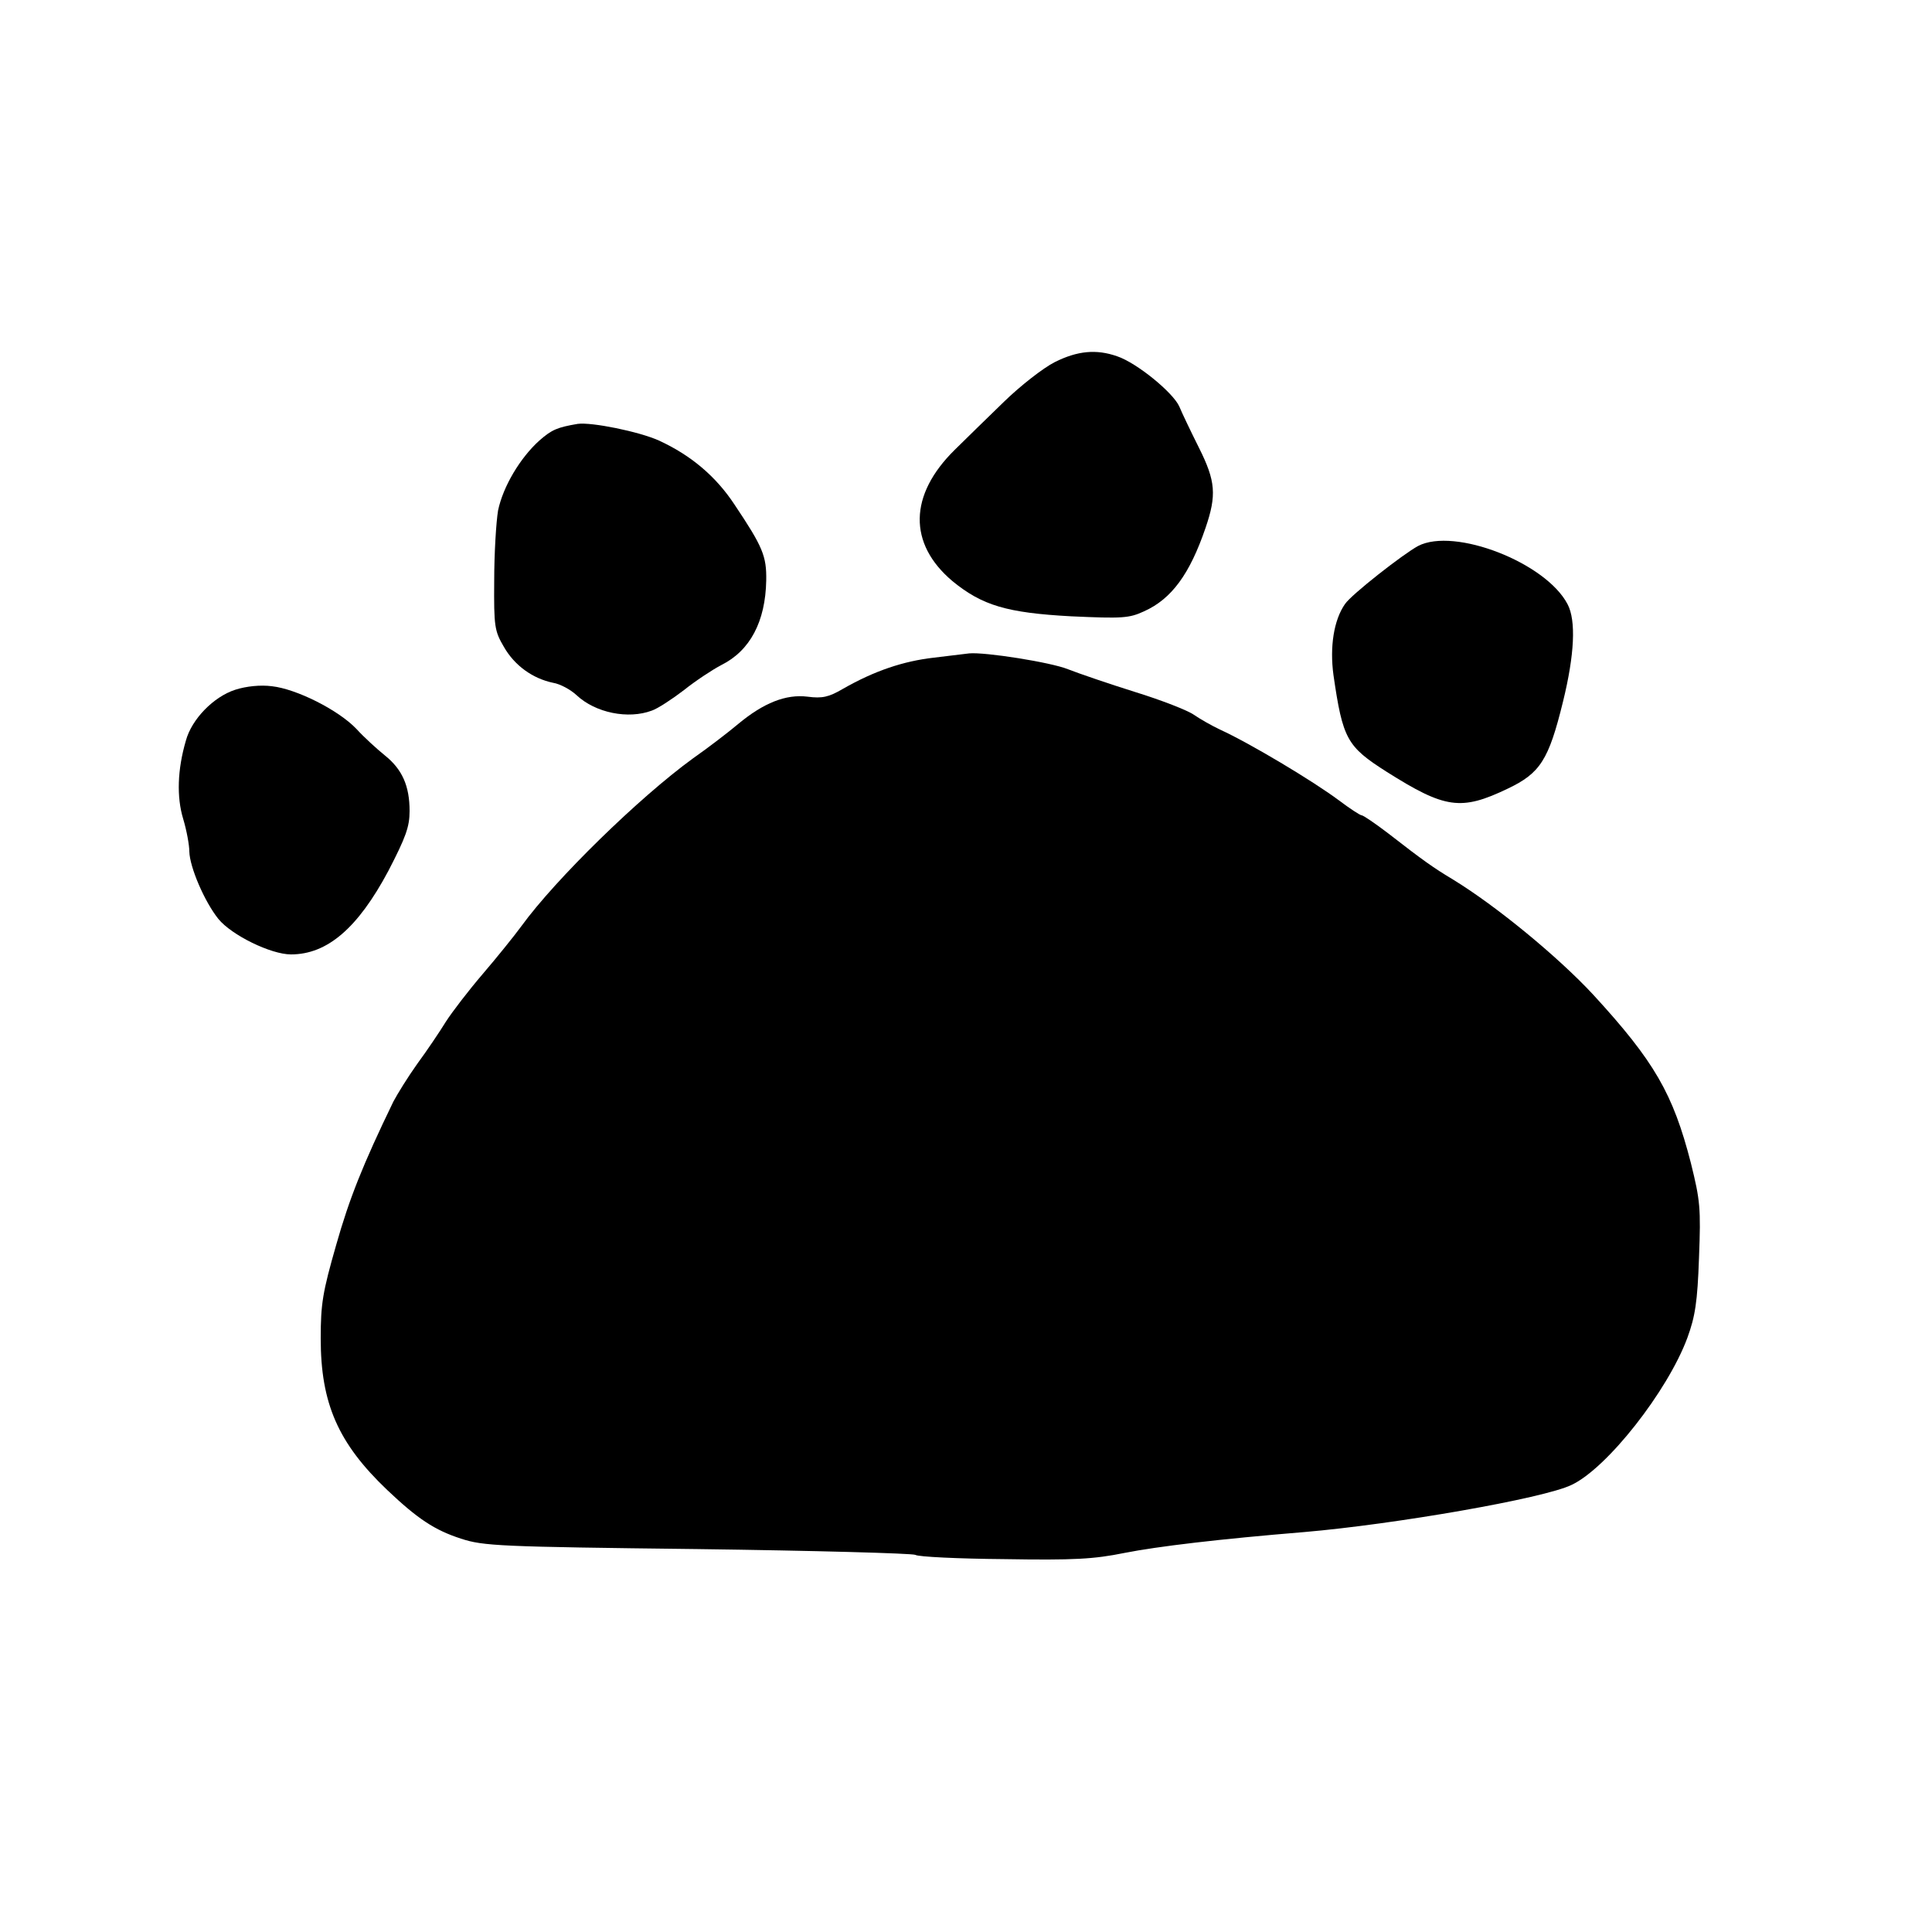 <?xml version="1.0" standalone="no"?>
<!DOCTYPE svg PUBLIC "-//W3C//DTD SVG 20010904//EN"
 "http://www.w3.org/TR/2001/REC-SVG-20010904/DTD/svg10.dtd">
<svg version="1.0" xmlns="http://www.w3.org/2000/svg"
 width="500pt" height="500pt" viewBox="0 0 500 500"
 preserveAspectRatio="xMidYMid meet">
<g transform="translate(0,500) scale(0.1,-0.1)"
fill="#000000" stroke="none">
<path d="M2730 4063 c-30 -15 -90 -62 -132 -103 -42 -41 -100 -97 -127 -124
-119 -117 -121 -243 -6 -340 77 -63 141 -82 307 -91 133 -6 150 -5 189 13 71
32 118 96 159 216 29 85 26 121 -17 207 -21 42 -44 90 -51 107 -16 36 -110
113 -161 130 -54 19 -103 14 -161 -15z"/>
<path d="M1495 3903 c-53 -9 -67 -15 -99 -43 -50 -45 -94 -119 -107 -181 -5
-30 -10 -111 -10 -182 -1 -119 1 -130 25 -171 28 -49 75 -82 127 -93 19 -3 46
-18 61 -32 49 -46 134 -63 195 -40 15 5 53 30 83 53 30 24 74 53 97 65 74 37
114 112 116 219 1 63 -9 87 -82 196 -48 73 -113 128 -196 166 -51 23 -174 48
-210 43z"/>
<path d="M3670 3587 c-39 -21 -173 -126 -189 -150 -29 -41 -40 -111 -30 -184
24 -166 35 -185 137 -250 152 -96 193 -102 314 -44 84 40 106 74 143 225 30
122 34 210 12 252 -56 108 -293 200 -387 151z"/>
<path d="M2417 3298 c-79 -9 -154 -34 -236 -81 -36 -21 -53 -25 -91 -20 -56 7
-114 -16 -180 -71 -25 -21 -77 -61 -117 -89 -139 -101 -355 -312 -443 -433
-19 -26 -65 -83 -101 -125 -36 -42 -79 -98 -95 -123 -16 -26 -49 -75 -74 -109
-25 -35 -52 -79 -62 -98 -79 -163 -114 -251 -148 -371 -35 -122 -40 -152 -40
-242 0 -168 45 -271 172 -392 79 -75 123 -104 191 -126 58 -19 98 -21 612 -27
303 -4 556 -11 564 -15 7 -5 111 -10 230 -11 181 -3 232 0 311 16 86 17 246
36 465 54 234 20 620 87 692 122 92 43 249 243 300 381 20 55 26 92 30 207 5
129 3 148 -21 245 -46 179 -94 263 -253 436 -90 97 -250 229 -363 298 -50 30
-77 49 -167 119 -34 26 -65 47 -69 47 -4 0 -30 17 -58 38 -68 51 -234 150
-309 184 -21 10 -51 27 -67 38 -15 11 -84 38 -152 59 -67 21 -146 48 -174 59
-44 18 -216 45 -256 41 -7 -1 -48 -6 -91 -11z"/>
<path d="M609 3215 c-56 -18 -113 -76 -128 -132 -22 -75 -24 -146 -7 -202 9
-30 16 -68 16 -85 1 -40 39 -129 75 -174 34 -42 136 -92 188 -92 94 0 173 68
252 216 45 87 55 114 55 155 0 65 -19 108 -64 144 -21 17 -54 47 -74 69 -47
49 -155 103 -218 110 -30 4 -67 0 -95 -9z"/>
</g>
</svg>
